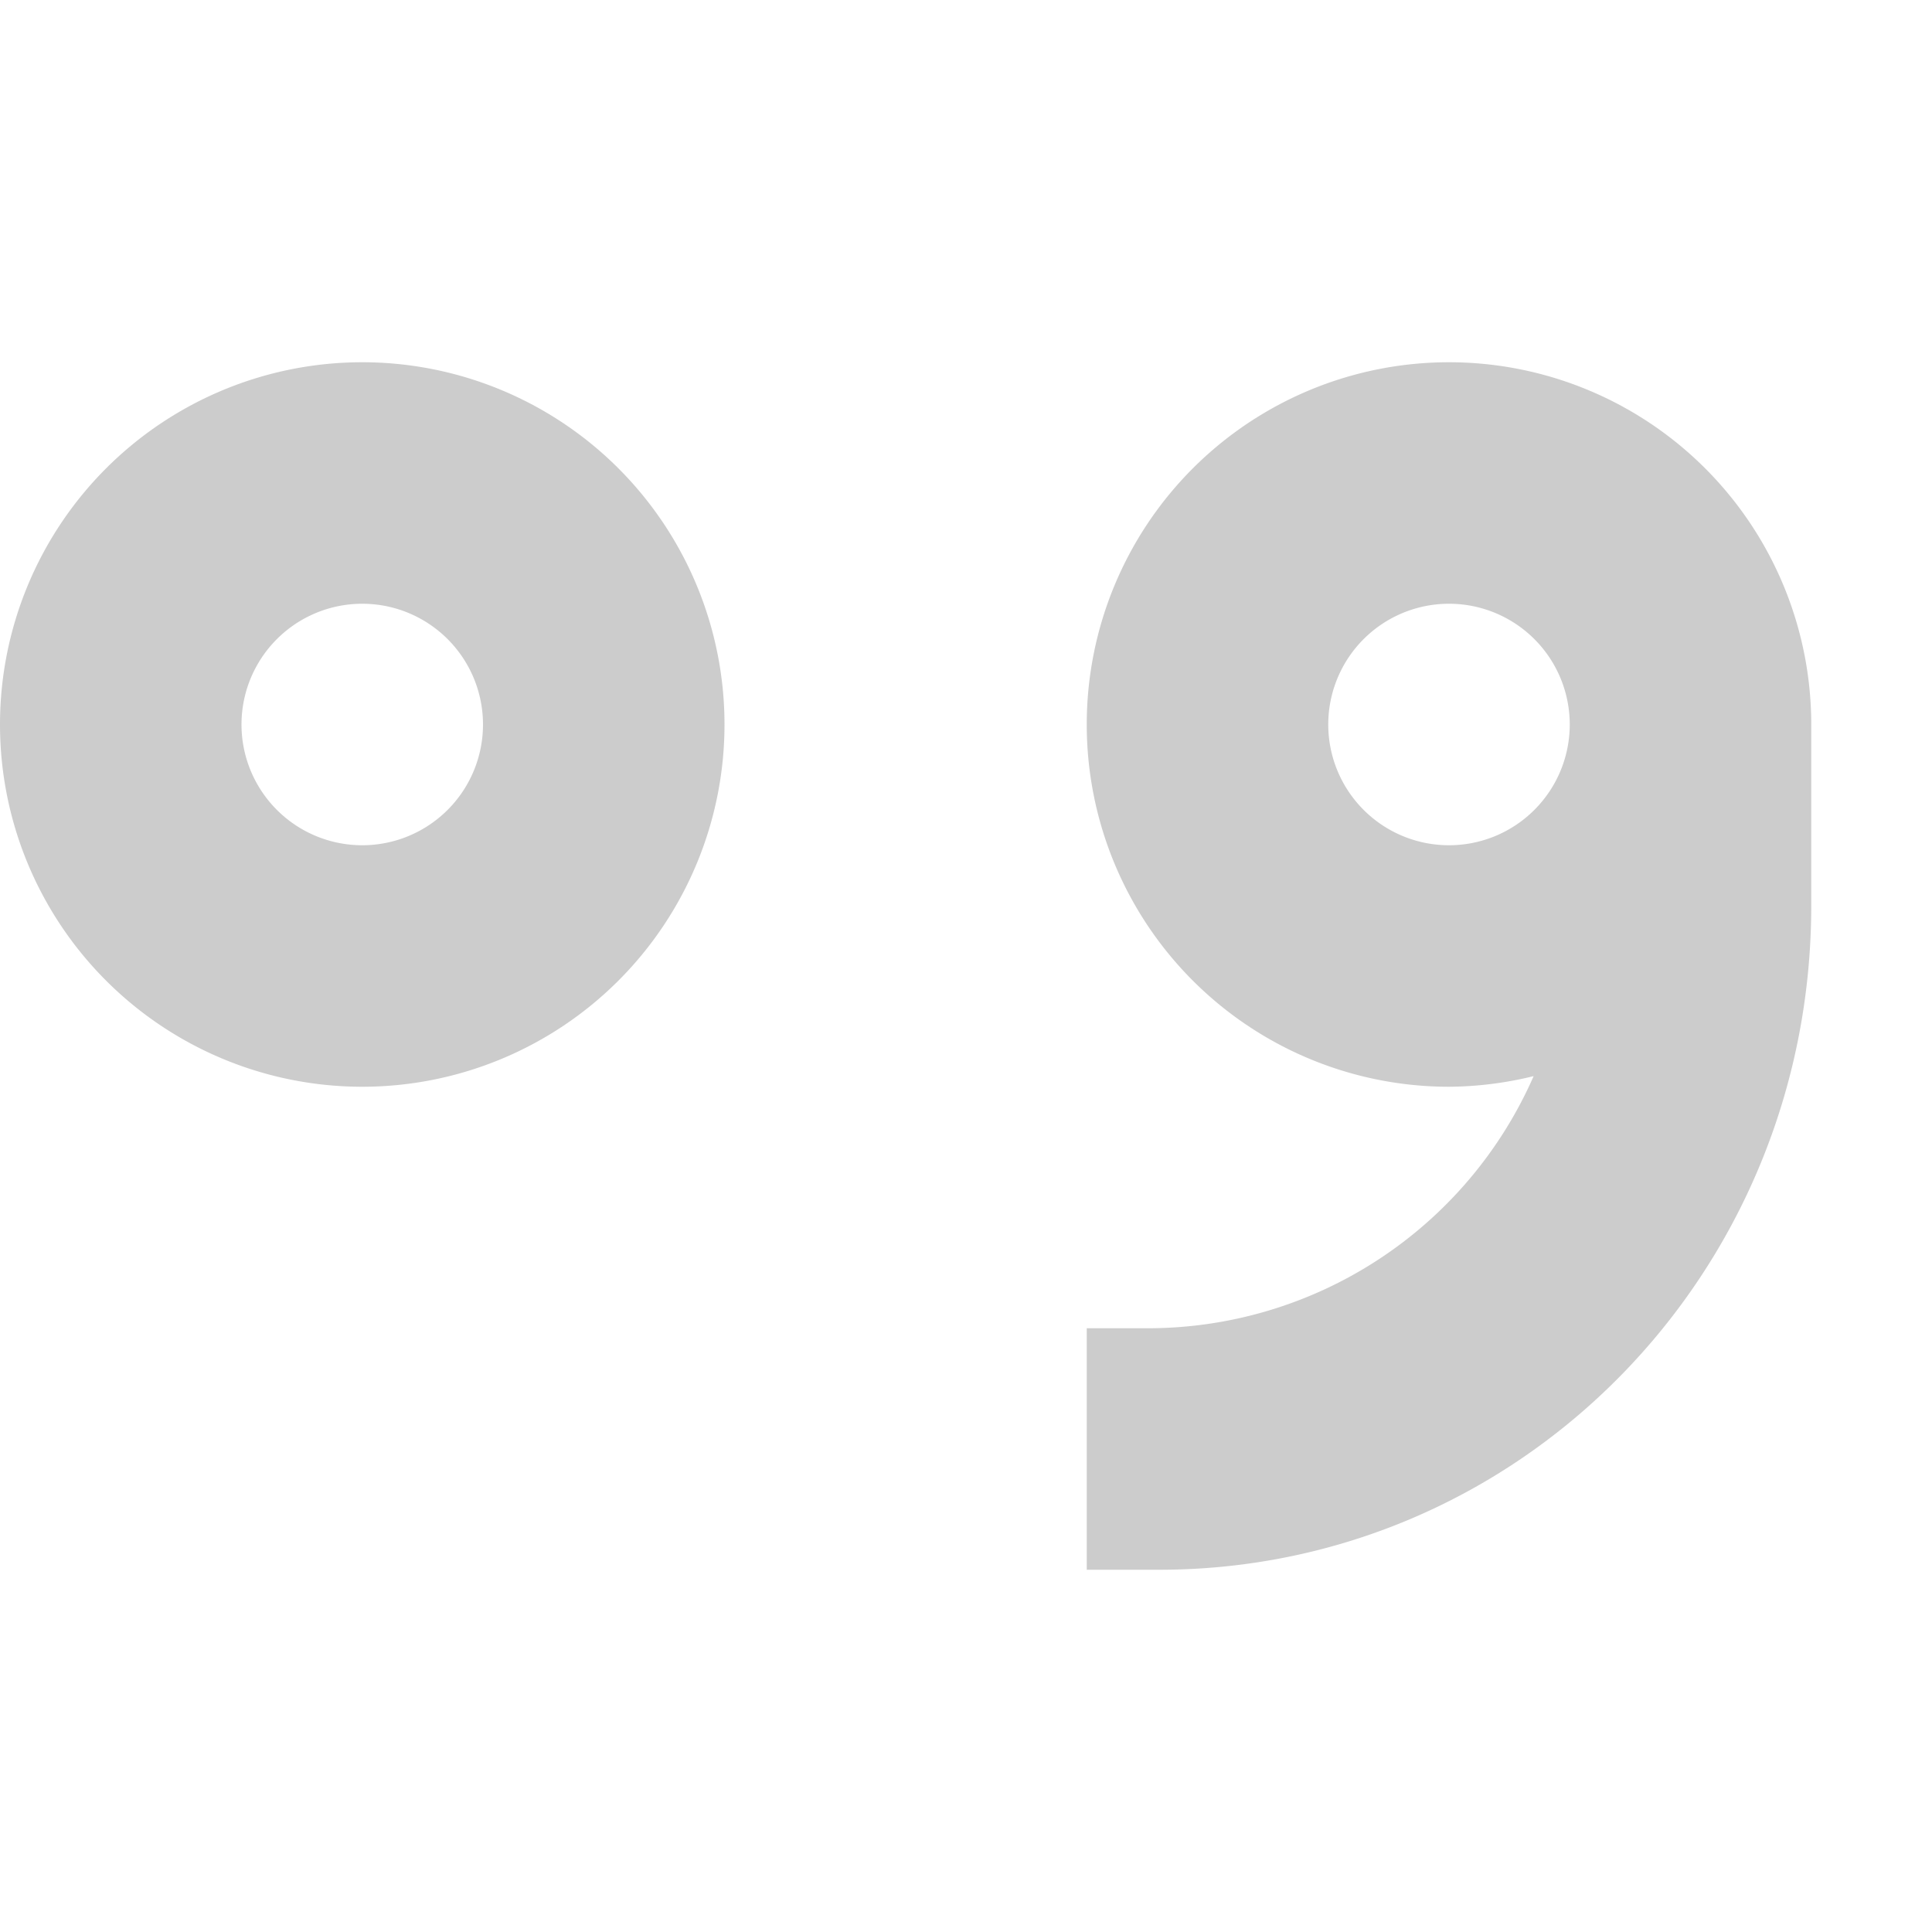 <svg xmlns="http://www.w3.org/2000/svg" width="16" height="16"><defs><style id="current-color-scheme" type="text/css"></style></defs><path d="M3 3a3 3 0 0 0-3 3 3 3 0 0 0 3 3 3 3 0 0 0 3-3 3 3 0 0 0-3-3zm9 0a3 3 0 0 0-3 3 3 3 0 0 0 3 3 3 3 0 0 0 .701-.088A3.489 3.489 0 0 1 9.5 11H9v2h.6c2.991 0 5.4-2.453 5.4-5.5V6a3 3 0 0 0-3-3zM3 5a1 1 0 0 1 1 1 1 1 0 0 1-1 1 1 1 0 0 1-1-1 1 1 0 0 1 1-1zm9 0a1 1 0 0 1 1 1 1 1 0 0 1-1 1 1 1 0 0 1-1-1 1 1 0 0 1 1-1z" opacity=".3" fill="currentColor" color="#565656"/></svg>